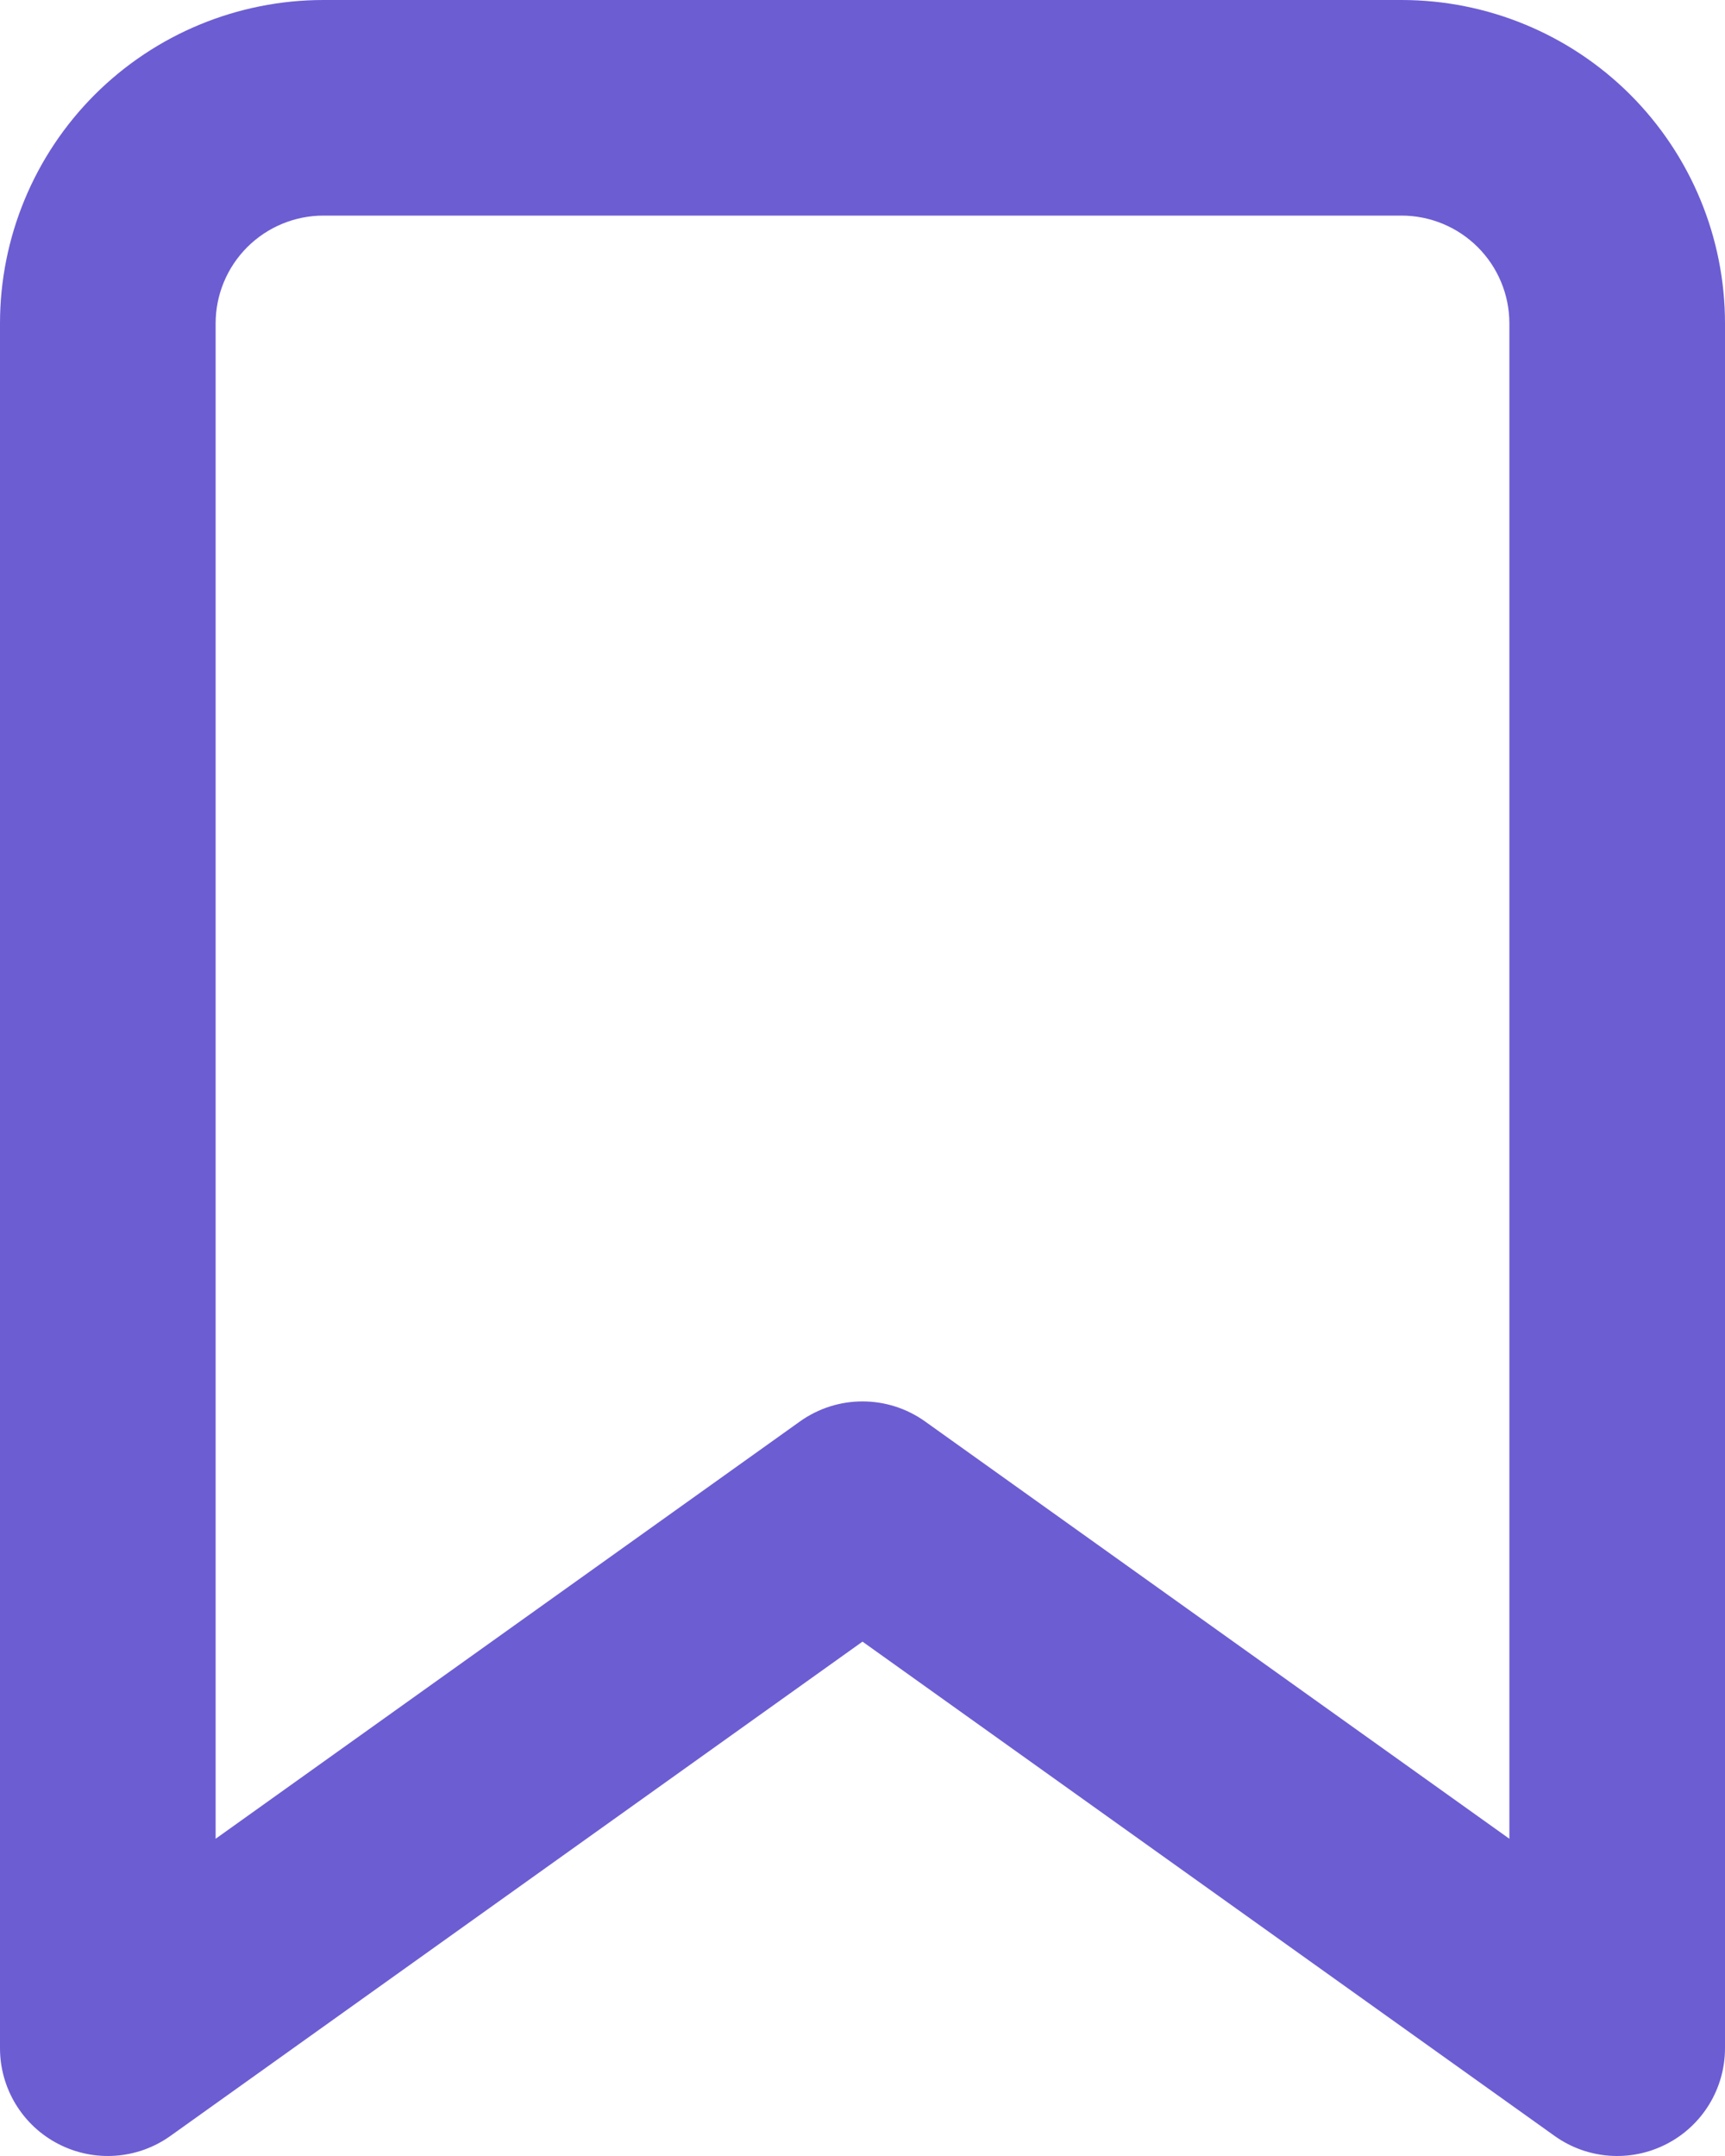 <svg width="32" height="40" viewBox="0 0 32 40" fill="none" xmlns="http://www.w3.org/2000/svg" xmlns:xlink="http://www.w3.org/1999/xlink">
<path d="M30,38L28.838,39.627C29.447,40.063 30.249,40.121 30.915,39.778C31.581,39.436 32,38.749 32,38L30,38ZM16,28L17.162,26.373C16.467,25.876 15.533,25.876 14.838,26.373L16,28ZM2,38L0,38C0,38.749 0.419,39.436 1.085,39.778C1.751,40.121 2.553,40.063 3.162,39.627L2,38ZM6,2L6,0L6,2ZM26,2L26,0L26,2ZM31.162,36.373L17.162,26.373L14.838,29.627L28.838,39.627L31.162,36.373ZM14.838,26.373L0.838,36.373L3.162,39.627L17.162,29.627L14.838,26.373ZM4,38L4,6L0,6L0,38L4,38ZM4,6C4,5.47 4.211,4.961 4.586,4.586L1.757,1.757C0.632,2.883 0,4.409 0,6L4,6ZM4.586,4.586C4.961,4.211 5.47,4 6,4L6,0C4.409,0 2.883,0.632 1.757,1.757L4.586,4.586ZM6,4L26,4L26,0L6,0L6,4ZM26,4C26.53,4 27.039,4.211 27.414,4.586L30.243,1.757C29.117,0.632 27.591,0 26,0L26,4ZM27.414,4.586C27.789,4.961 28,5.47 28,6L32,6C32,4.409 31.368,2.883 30.243,1.757L27.414,4.586ZM28,6L28,38L32,38L32,6L28,6Z" fill="#6C5DD3"/>
</svg>

